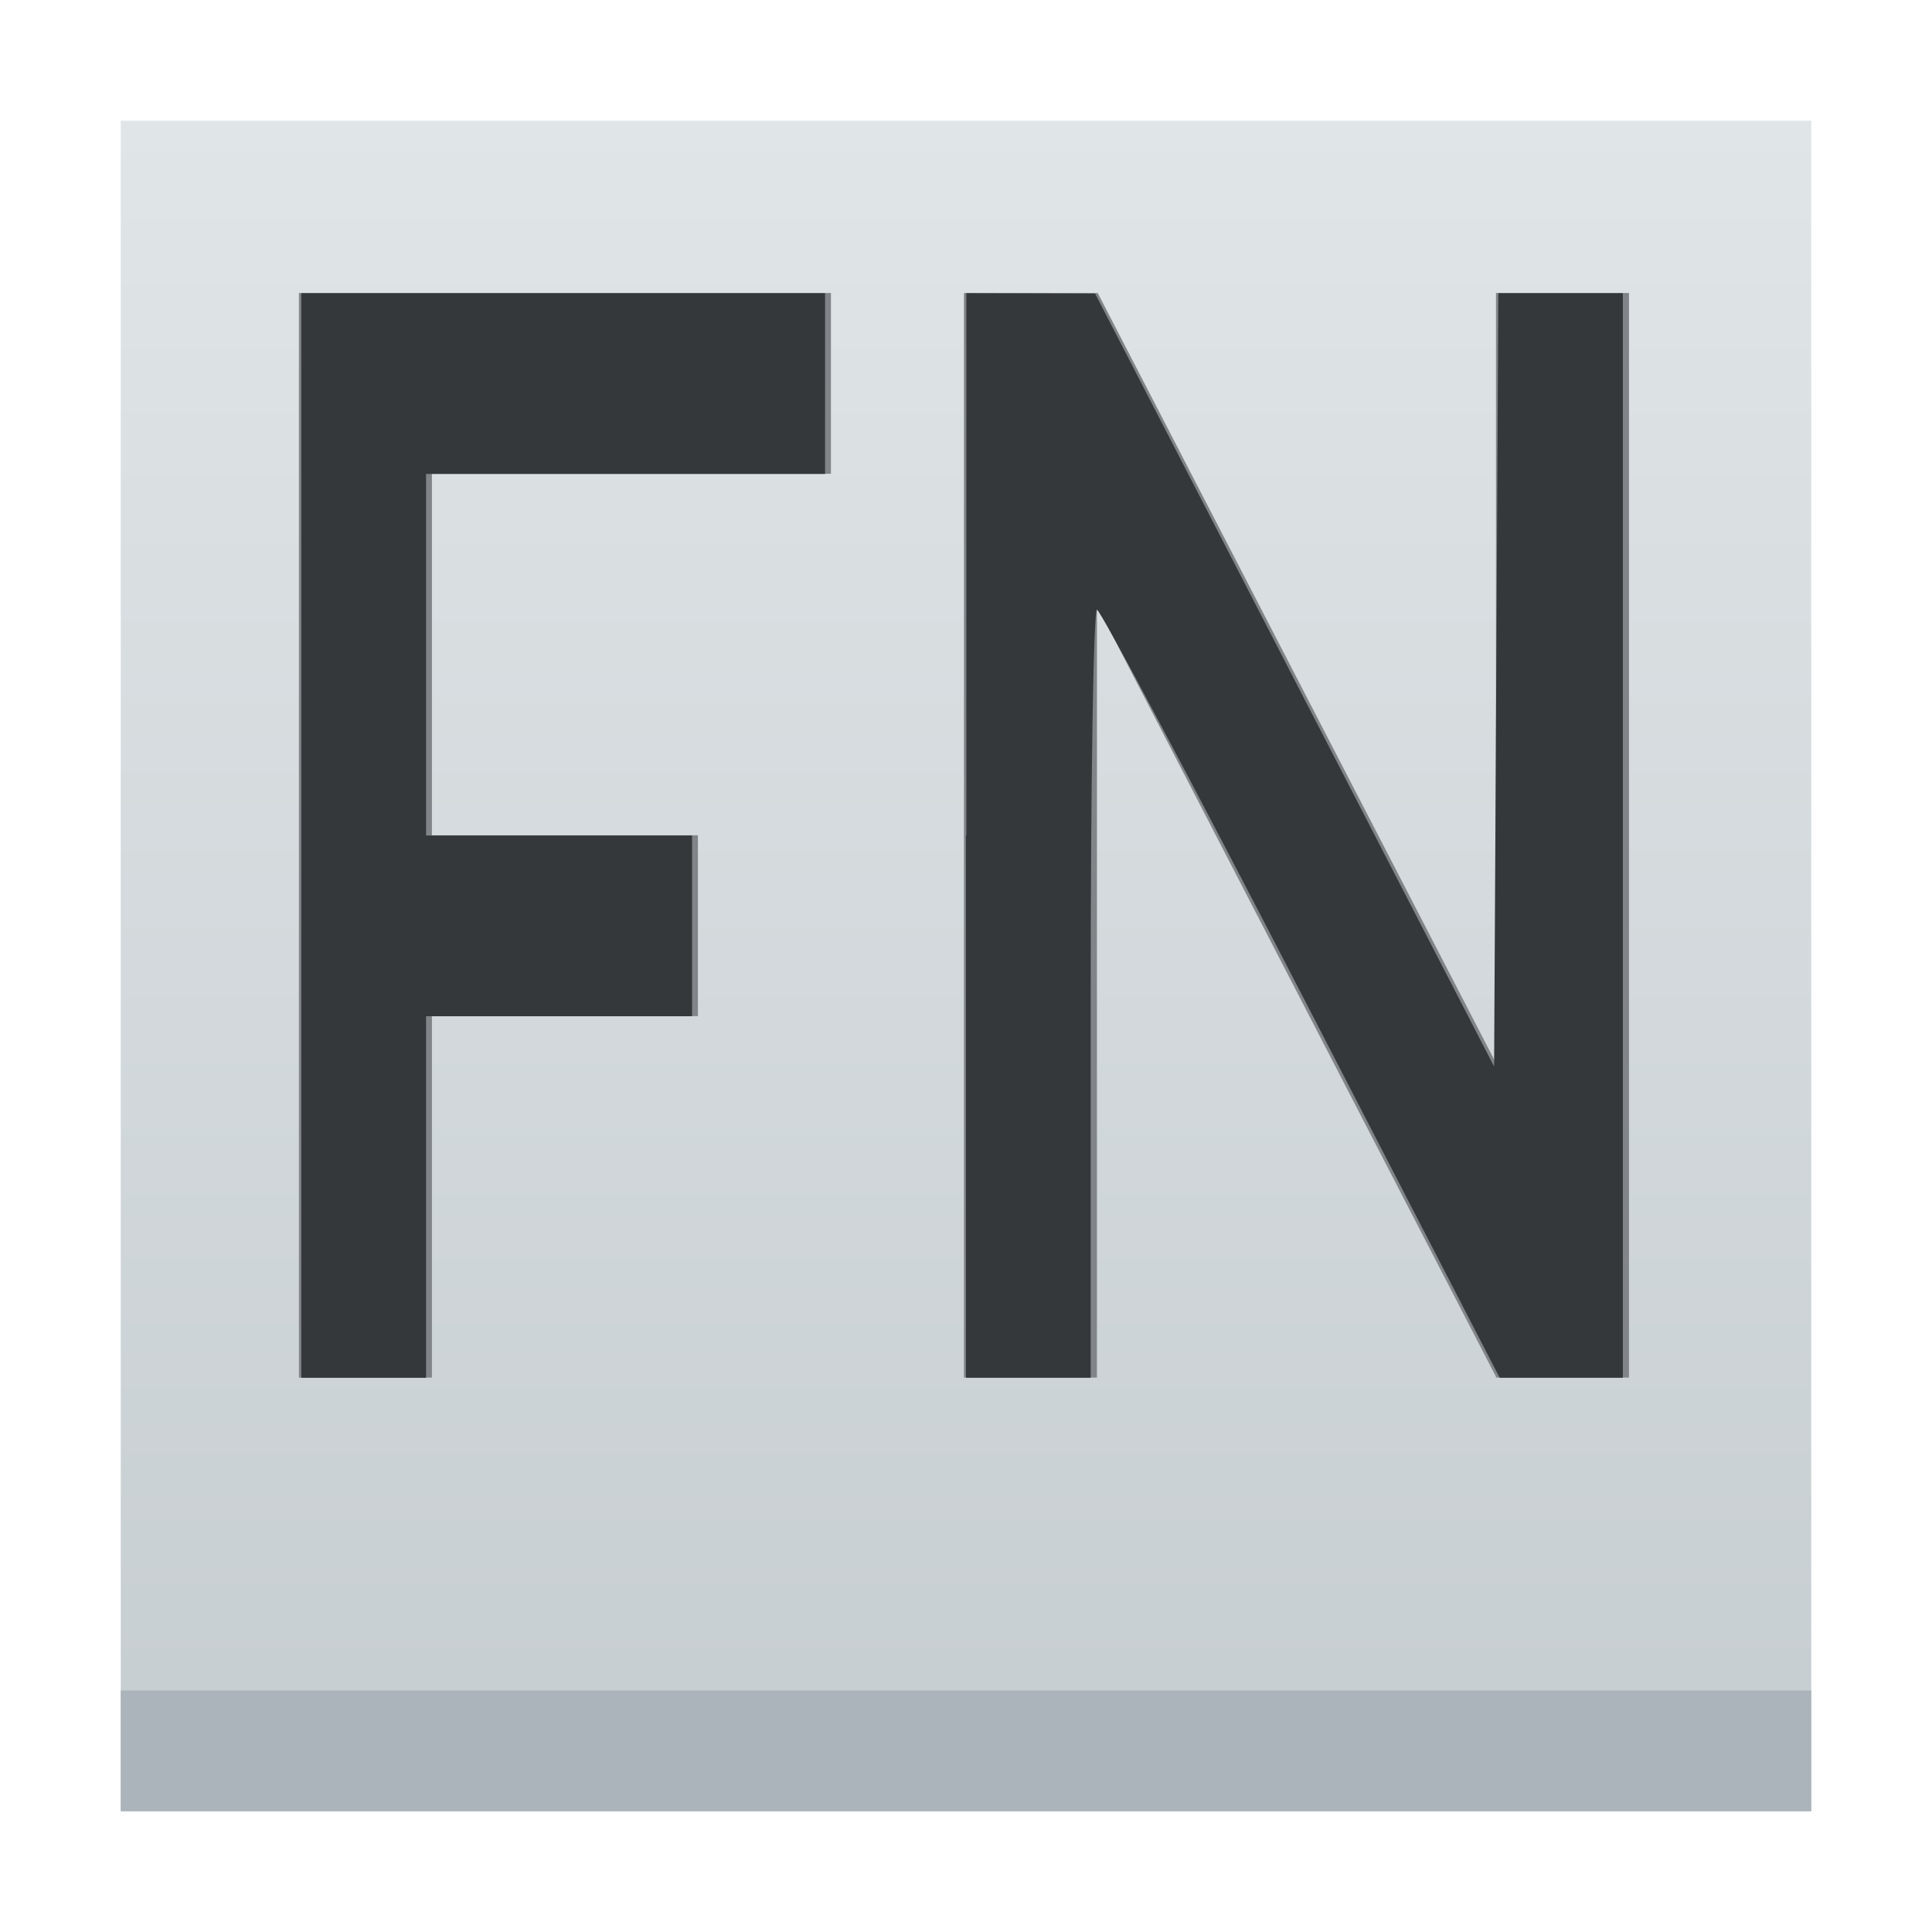 <?xml version="1.0" encoding="UTF-8" standalone="no"?>
<svg
   xmlns:dc="http://purl.org/dc/elements/1.1/"
   xmlns:cc="http://creativecommons.org/ns#"
   xmlns:rdf="http://www.w3.org/1999/02/22-rdf-syntax-ns#"
   xmlns:svg="http://www.w3.org/2000/svg"
   xmlns="http://www.w3.org/2000/svg"
   xmlns:xlink="http://www.w3.org/1999/xlink"
   width="32"
   height="32"
   id="svg5453"
   version="1.1">
  <defs
     id="defs5455">
    <linearGradient
       id="linearGradient4303">
      <stop
         style="stop-color:#c6cdd1;stop-opacity:1"
         offset="0"
         id="stop4305" />
      <stop
         style="stop-color:#e0e5e7;stop-opacity:1"
         offset="1"
         id="stop4307" />
    </linearGradient>
    <linearGradient
       xlink:href="#linearGradient4303"
       id="linearGradient4217"
       x1="409.571"
       y1="543.798"
       x2="409.571"
       y2="503.798"
       gradientUnits="userSpaceOnUse"
       gradientTransform="matrix(0.7,0,0,0.7,114.571,165.139)" />
  </defs>
  <g
     id="layer1"
     transform="translate(-384.571,-515.798)">
    <rect
       style="opacity:1;fill:url(#linearGradient4217);fill-opacity:1;stroke:none"
       id="rect4144"
       width="28"
       height="28"
       x="386.571"
       y="517.798" />
    <rect
       style="opacity:1;fill:#abb4ba;fill-opacity:1;stroke:none"
       id="rect4146"
       width="28"
       height="2"
       x="386.571"
       y="543.798" />
    <g
       id="g3399"
       transform="matrix(2.203,0,0,2.994,-468.703,-1074.546)">
      <path
         transform="translate(384.571,515.798)"
         id="rect4261"
         d="m 5,17 0,1 0,2 0,1 0,2 1,0 0,-2 2,0 0,-1 -2,0 0,-2 3,0 0,-1 -3,0 -1,0 z m 5,0 0,6 1,0 0,-4.271 3,4.266 L 14,23 15,23 15,22.682 15,17 14,17 14,21.26 11.006,17 11,17 10,17 Z"
         style="opacity:1;fill:#818589;fill-opacity:1;stroke:none" />
      <path
         transform="translate(384.571,515.798)"
         id="path3365"
         d="m 5.018,20.001 0,-3 1.969,0 1.969,0 0,0.5 0,0.5 -1.5,0 -1.5,0 0,1 0,1 1,0 1,0 0,0.5 0,0.5 -1,0 -1,0 0,1 0,1 -0.469,0 -0.469,0 0,-3 z"
         style="fill:#35383b;fill-opacity:1" />
      <path
         transform="translate(384.571,515.798)"
         id="path3367"
         d="m 10.018,20.001 0,-3 0.484,0.001 0.484,10e-4 1.5,2.138 1.5,2.138 0.016,-2.139 0.016,-2.139 0.468,0 0.468,0 0,3 0,3 -0.463,0 -0.463,0 -1.491,-2.124 c -0.82,-1.168 -1.512,-2.125 -1.537,-2.125 -0.026,-3.17e-4 -0.047,0.956 -0.047,2.124 l 0,0.379 0,1.746 -0.469,0 -0.469,0 0,-3 z"
         style="fill:#35383b;fill-opacity:1" />
    </g>
  </g>
</svg>
